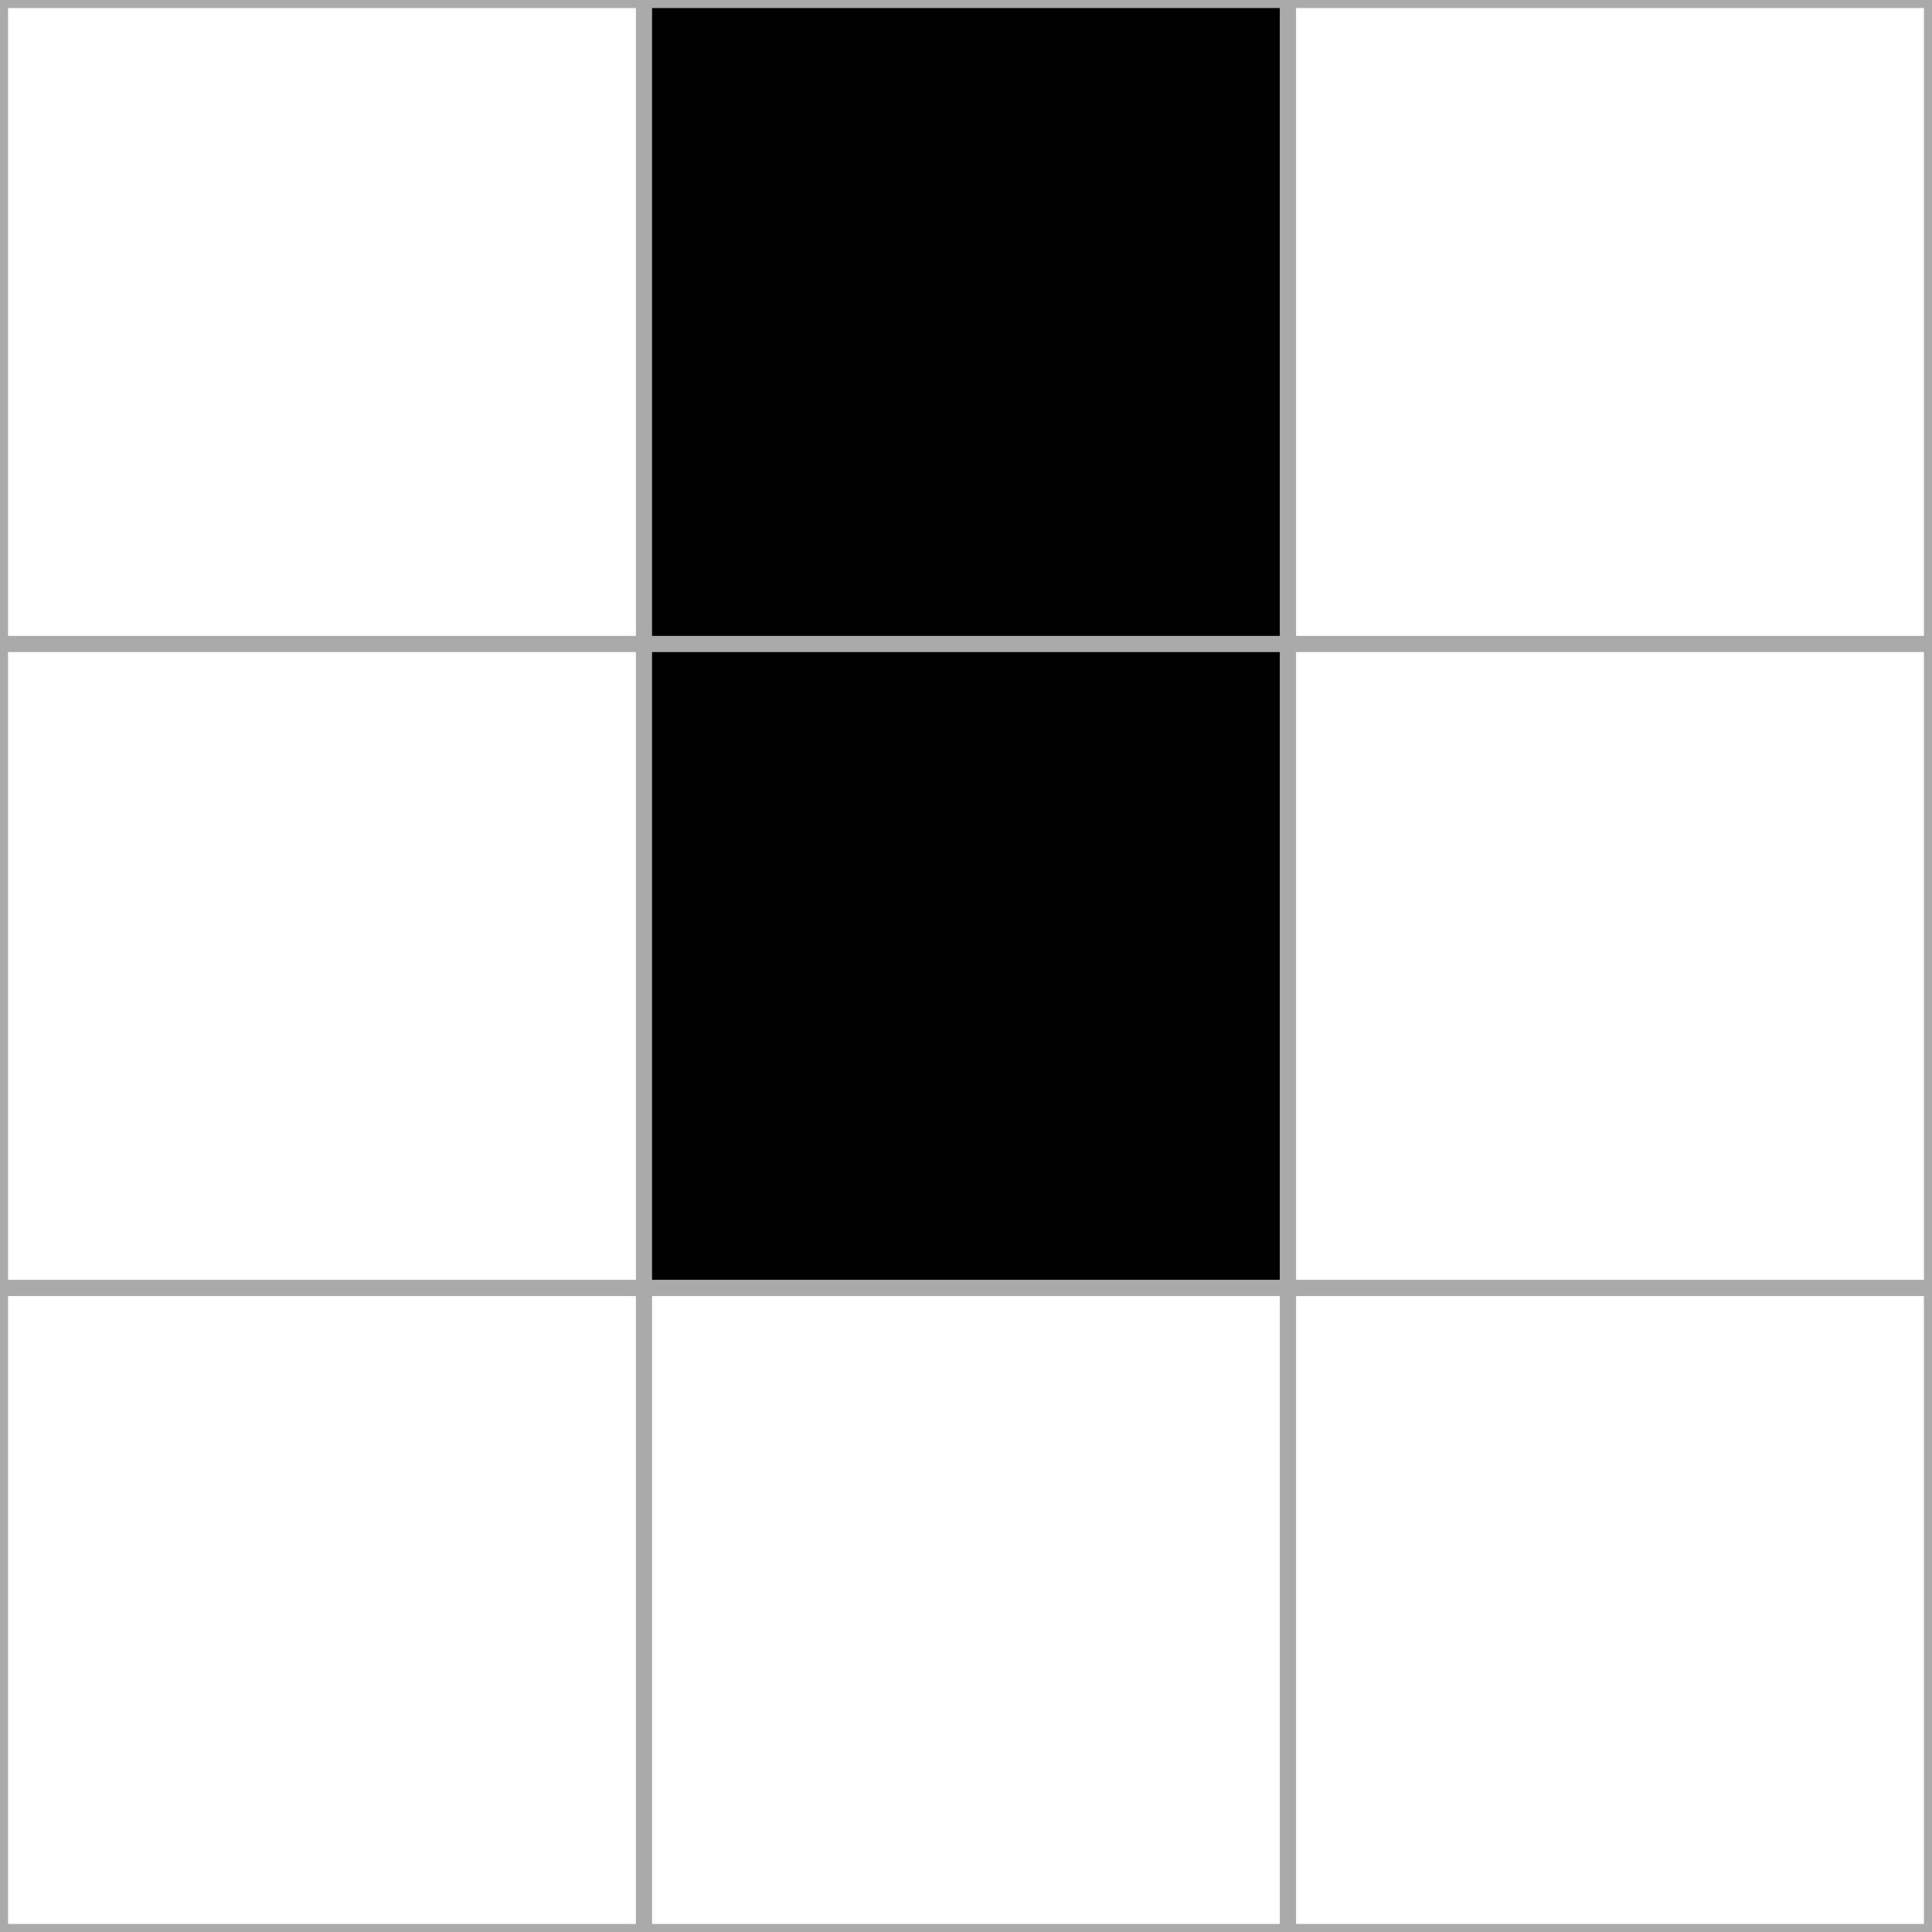 <svg width="120" height="120" xmlns="http://www.w3.org/2000/svg" preserveAspectRatio="xMidYMid meet" style="-webkit-transform: rotate3d(1 ,1, 0,-180deg);">
 <rect width="100%" height="100%" fill="#808080" stroke="none"/>
 <desc>Created with Raphaël 2.2.0</desc>

 <g>
  <title>background</title>
  <rect fill="none" id="canvas_background" height="402" width="582" y="-1" x="-1"/>
 </g>
 <g>
  <title>Layer 1</title>
  <rect id="svg_1" stroke="#aaaaaa" fill="#ffffff" height="40" width="40" y="0" x="0"/>
  <rect id="svg_4" stroke="#aaaaaa" fill="#0" height="40" width="40" y="0" x="40"/>
  <rect id="svg_7" stroke="#aaaaaa" fill="#ffffff" height="40" width="40" y="0" x="80"/>

  <rect id="svg_2" stroke="#aaaaaa" fill="#ffffff" height="40" width="40" y="40" x="0"/>
  <rect id="svg_5" stroke="#aaaaaa" fill="#0" height="40" width="40" y="40" x="40"/>
  <rect id="svg_8" stroke="#aaaaaa" fill="#ffffff" height="40" width="40" y="40" x="80"/>

  <rect id="svg_3" stroke="#aaaaaa" fill="#ffffff" height="40" width="40" y="80" x="0"/>
  <rect id="svg_6" stroke="#aaaaaa" fill="#fff" height="40" width="40" y="80" x="40"/>
  <rect id="svg_9" stroke="#aaaaaa" fill="#ffffff" height="40" width="40" y="80" x="80"/>
 </g>
</svg>